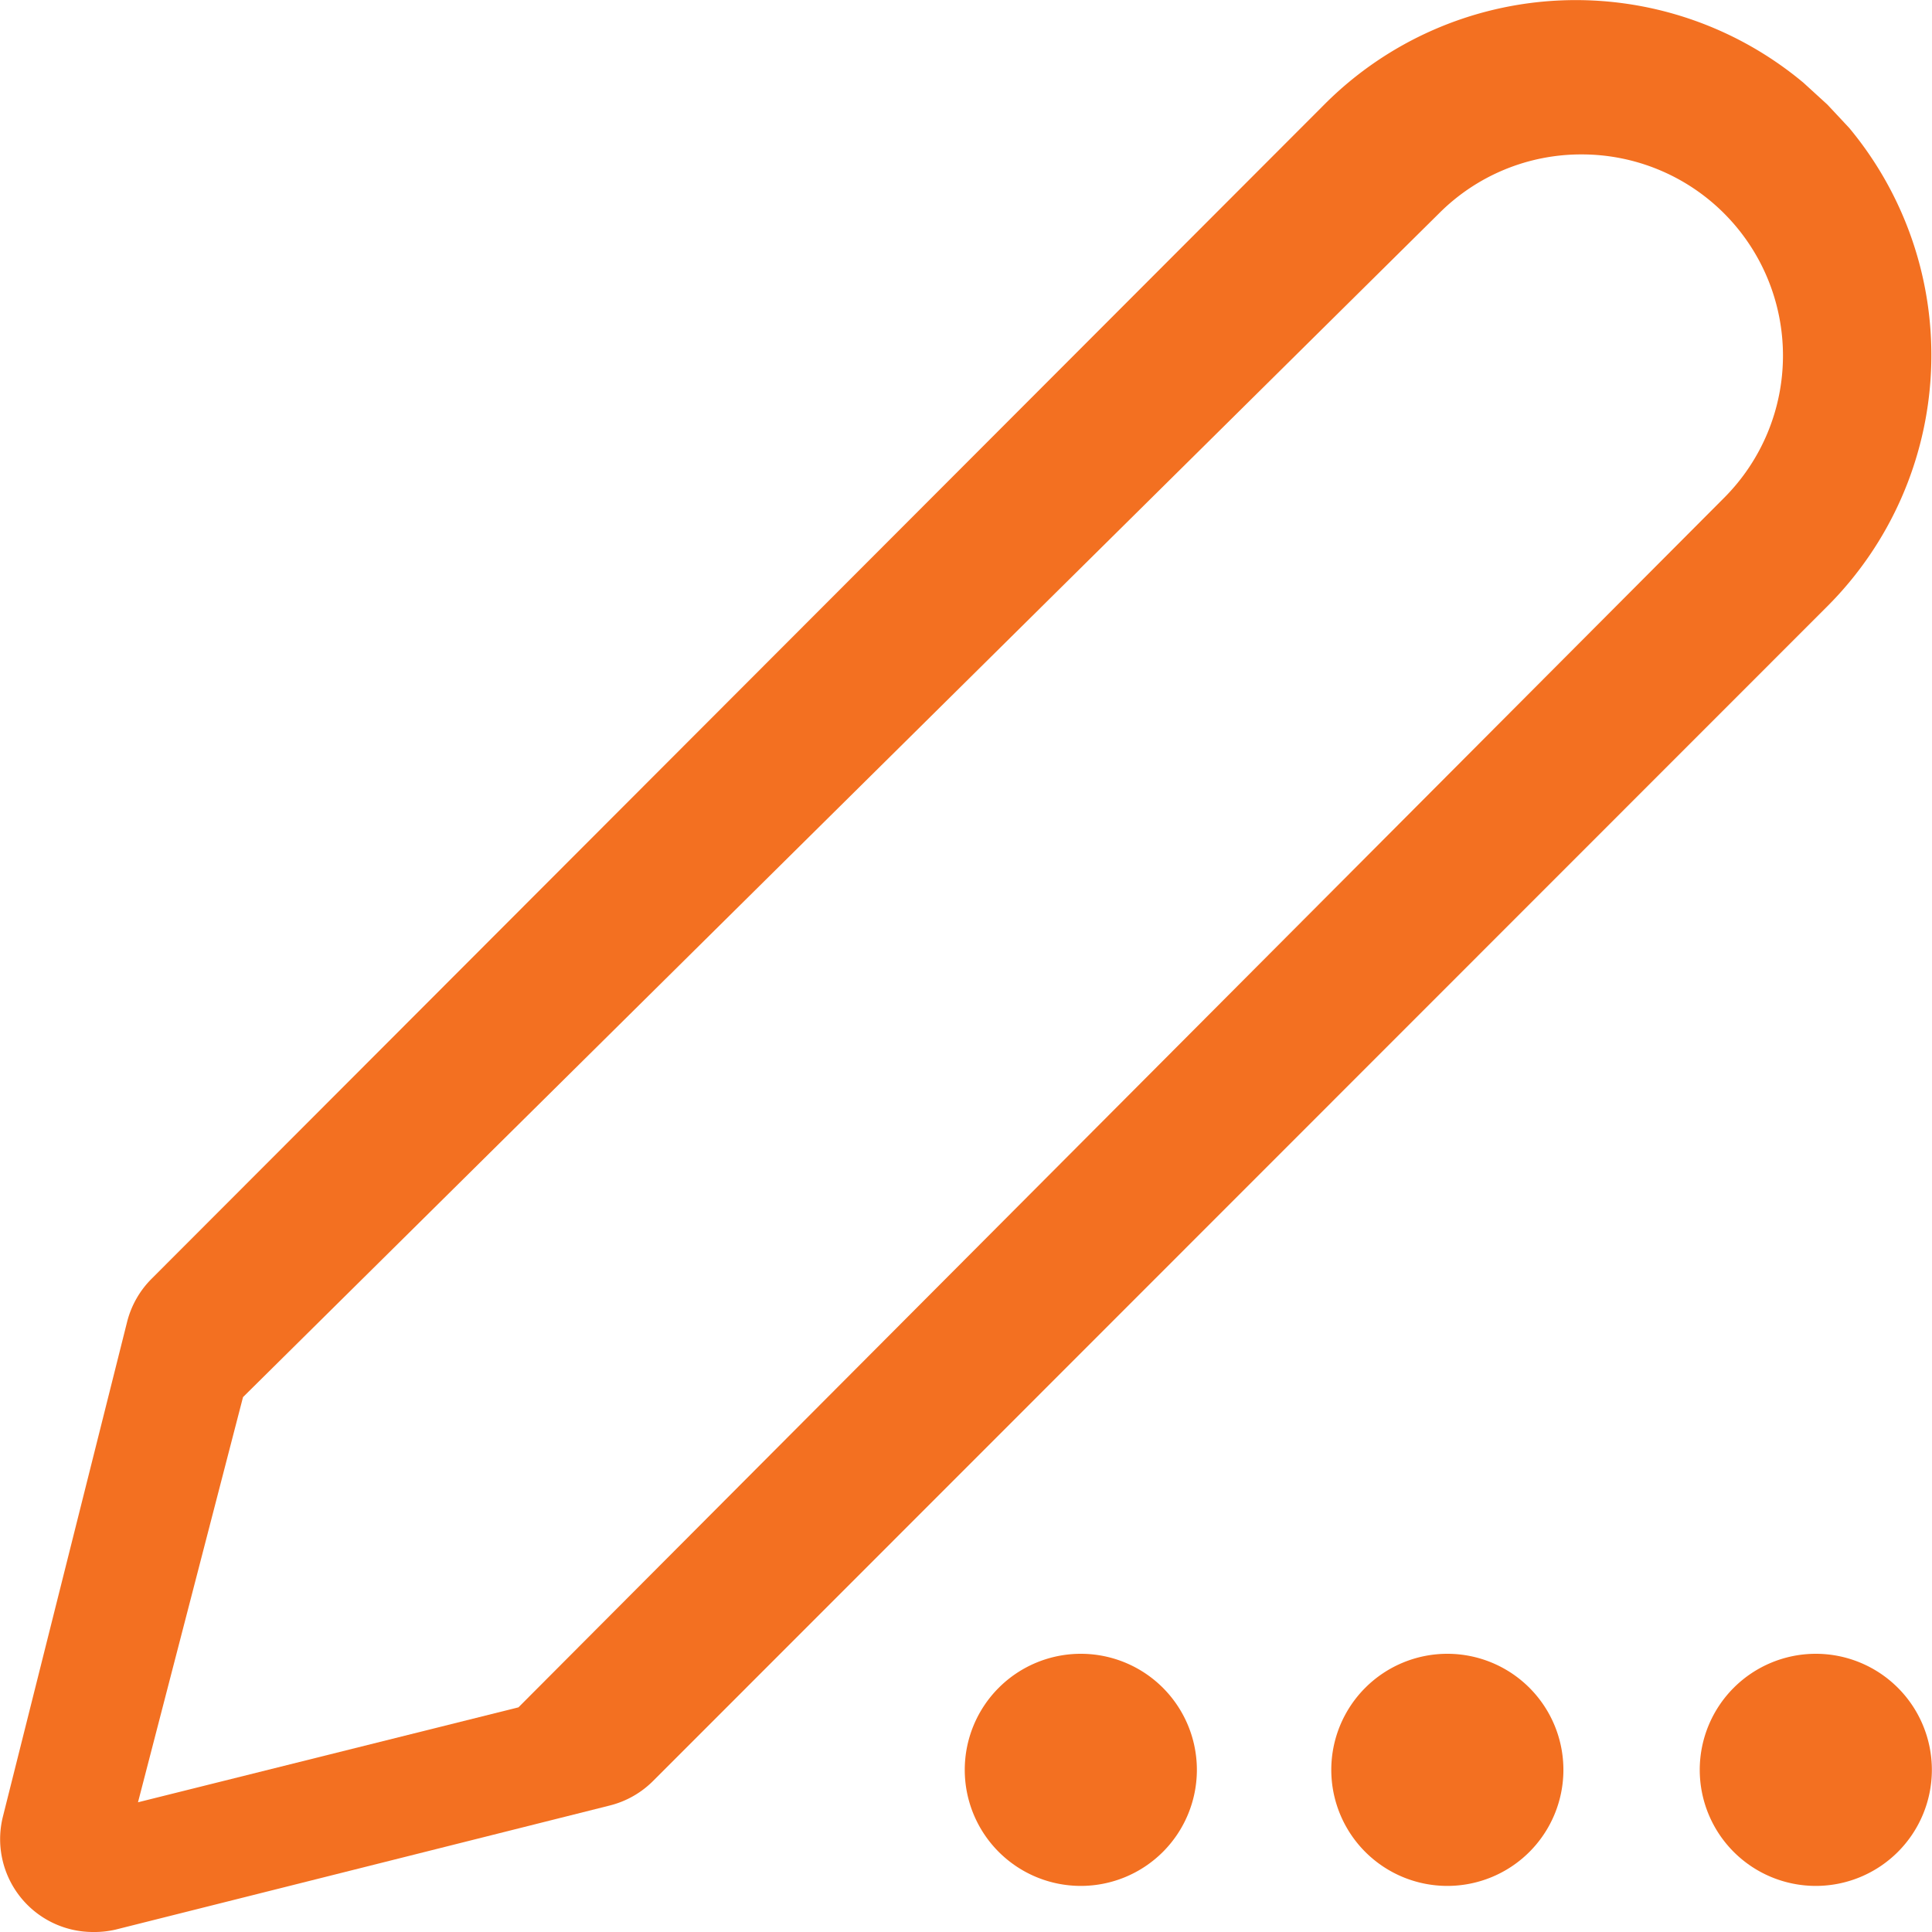 <svg xmlns="http://www.w3.org/2000/svg" xmlns:xlink="http://www.w3.org/1999/xlink" width="14" height="14" viewBox="0 0 14 14"><defs><style>.a{fill:#f37021;}.b{clip-path:url(#a);}</style><clipPath id="a"><path class="a" d="M.67,14a.673.673,0,0,1-.65-.836l.9-3.585a.666.666,0,0,1,.177-.312L9.6.754A2.572,2.572,0,0,1,13.069.6l.173.158L13.4.927a2.562,2.562,0,0,1-.158,3.466L4.731,12.906a.669.669,0,0,1-.312.177l-3.583.9A.686.686,0,0,1,.67,14ZM11.423,1.345a1.218,1.218,0,0,0-.868.36l-8.38,8.382L1.6,12.4l2.316-.579,8.379-8.382a1.229,1.229,0,0,0-.868-2.1Z" transform="translate(0 0)"/></clipPath></defs><g transform="translate(-985.082 -793)"><path class="a" d="M.841,0A.841.841,0,1,1,0,.841.841.841,0,0,1,.841,0Z" transform="translate(994.729 804.984)"/><path class="a" d="M.841,0A.841.841,0,1,1,0,.841.841.841,0,0,1,.841,0Z" transform="translate(992.073 804.984)"/><path class="a" d="M.841,0A.841.841,0,1,1,0,.841.841.841,0,0,1,.841,0Z" transform="translate(997.399 804.984)"/><g transform="translate(985.082 793)"><g transform="translate(0 0)"><path class="a" d="M.67,14a.673.673,0,0,1-.649-.836l.9-3.585a.675.675,0,0,1,.177-.312L9.6.754A2.572,2.572,0,0,1,13.069.6l.173.158L13.4.927a2.574,2.574,0,0,1-.158,3.466l-8.51,8.513a.675.675,0,0,1-.312.177l-3.584.9A.686.686,0,0,1,.67,14ZM11.461,1.119a1.453,1.453,0,0,0-1.033.427L1.761,10.124,1,13.06l2.757-.688,8.737-8.765a1.458,1.458,0,0,0-1.033-2.488Z" transform="translate(0 0)"/></g></g></g></svg>